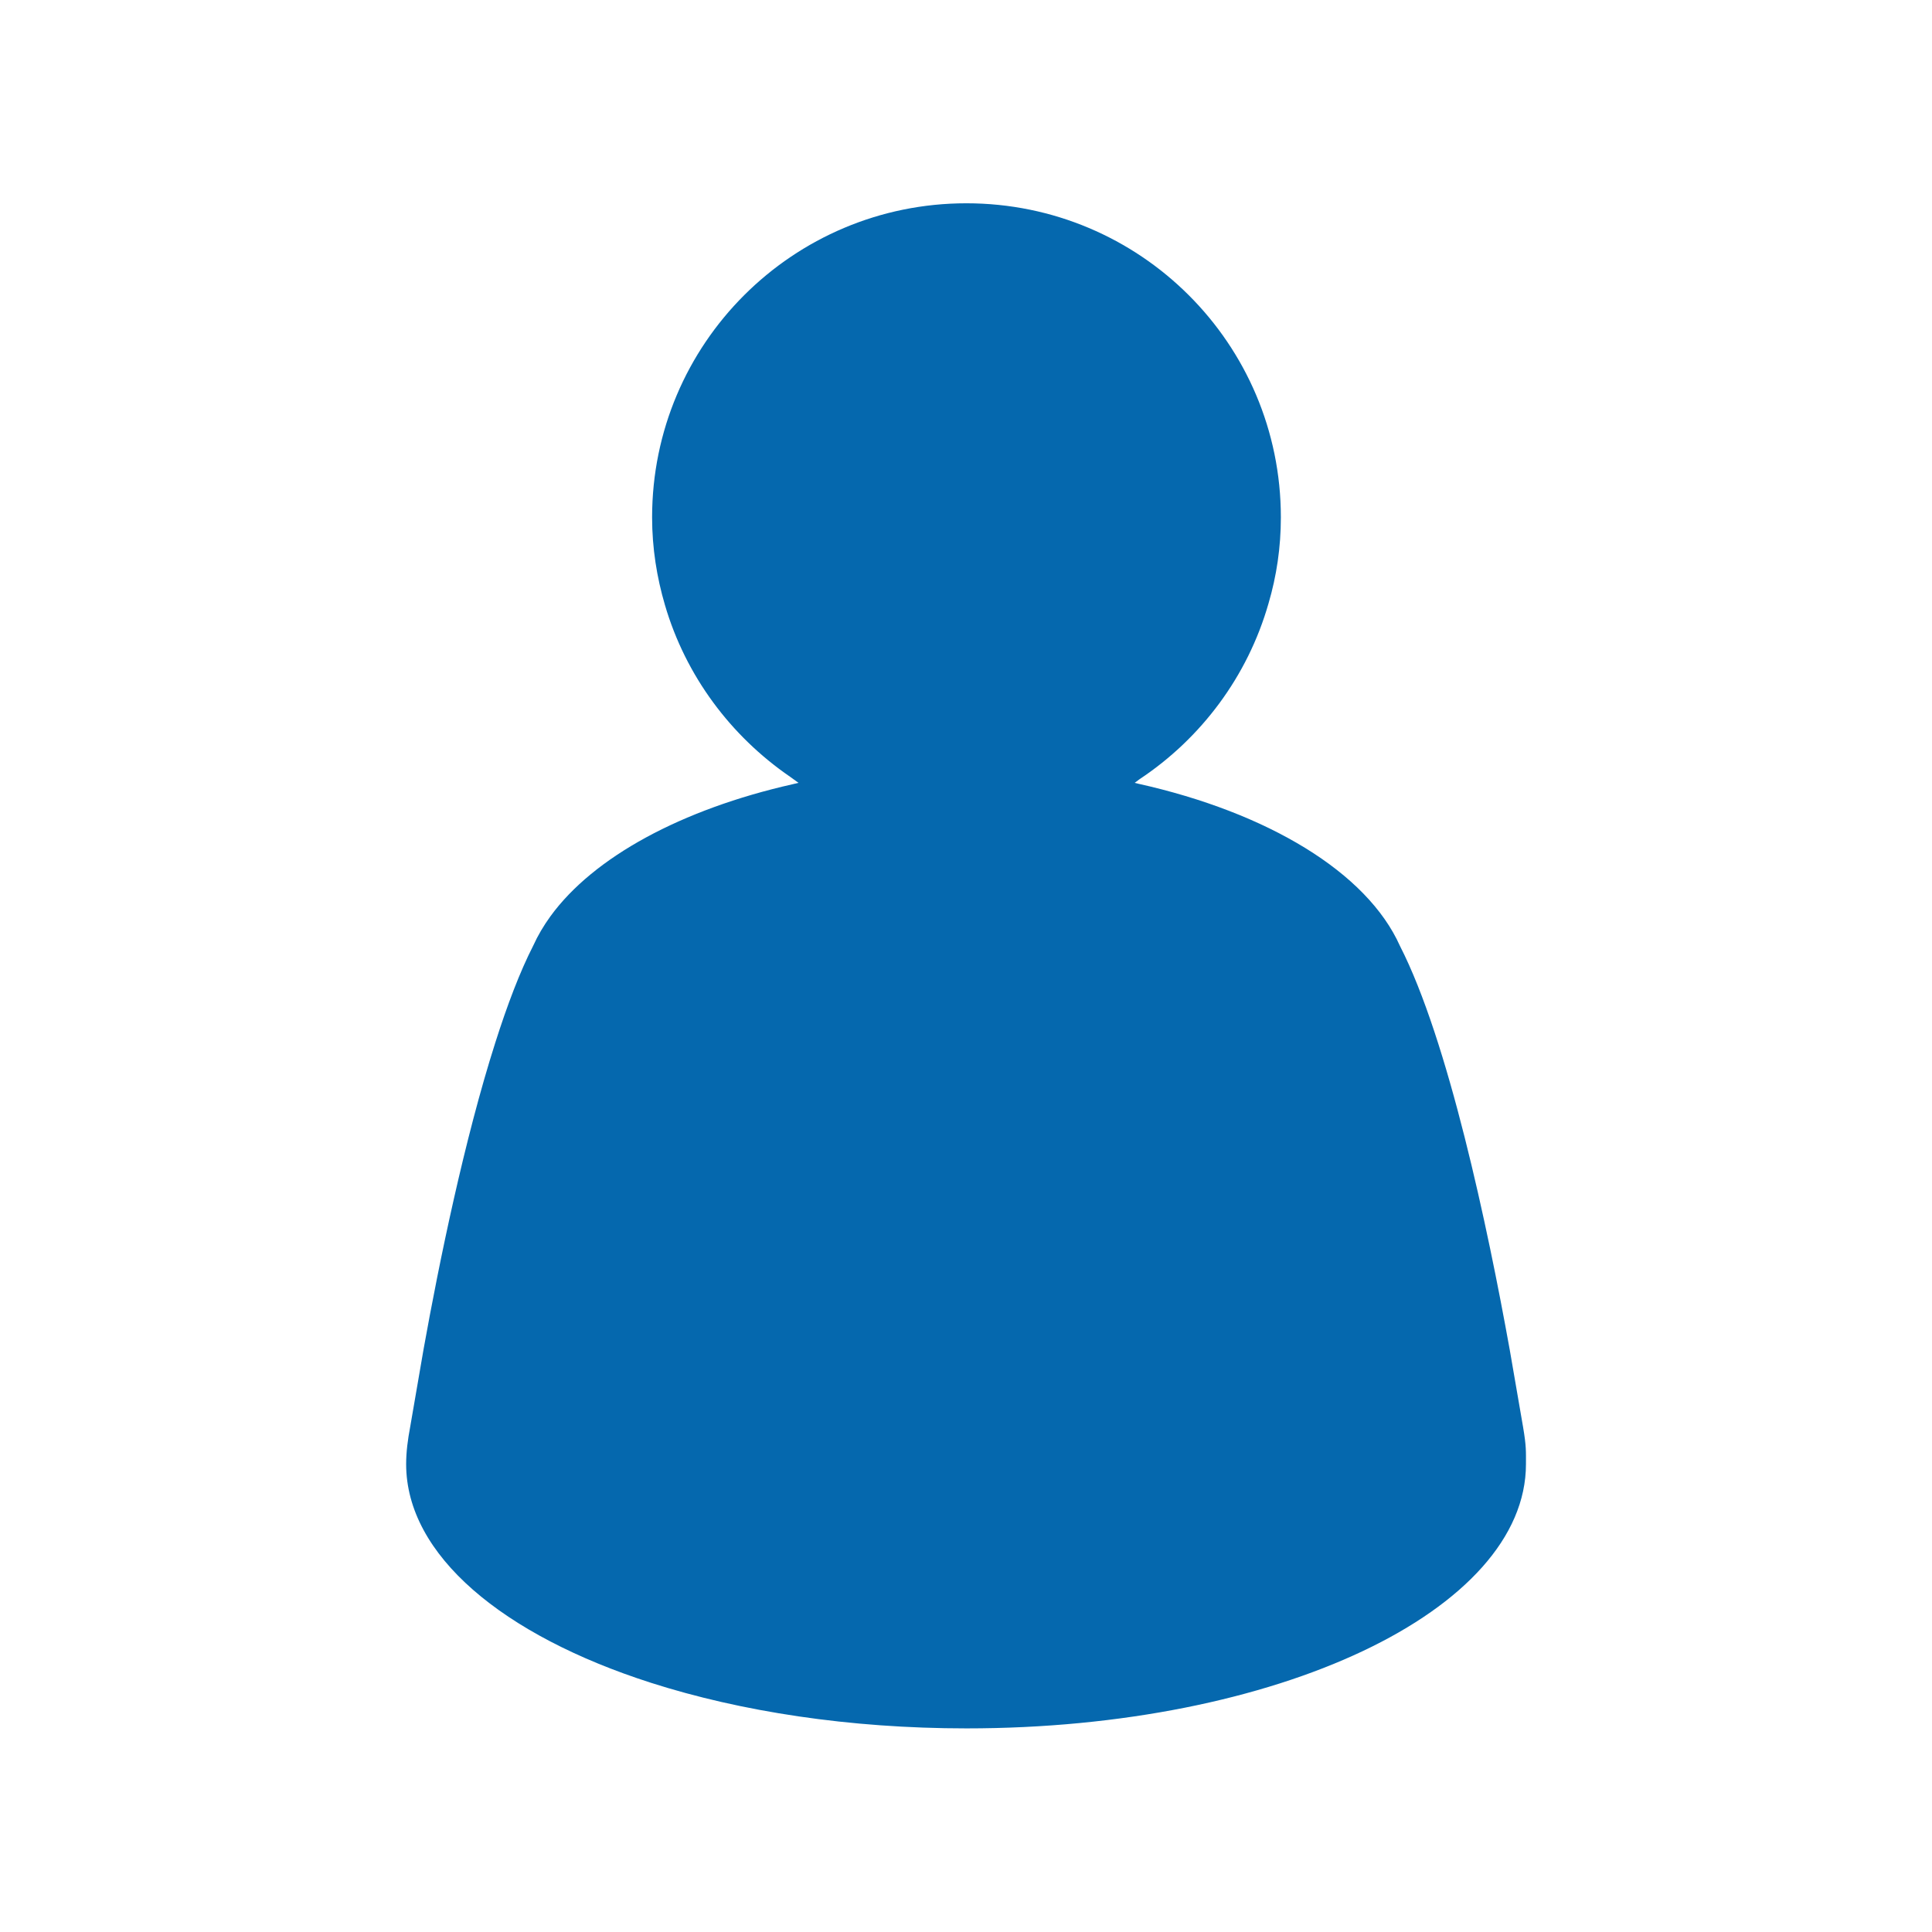 <svg xmlns="http://www.w3.org/2000/svg" viewBox="0 0 36 36">
  <path fill="#0568ae" d="M28.13 25.142c-.408-2.266-1.146-5.763-2.044-7.516-.613-1.37-2.46-2.485-4.883-3.024l-.06-.015.09-.067c1.15-.763 2.016-1.918 2.404-3.276.15-.51.23-1.044.23-1.604 0-3.237-2.624-5.852-5.86-5.852-3.232 0-5.856 2.615-5.856 5.852 0 .572.088 1.12.24 1.636.386 1.318 1.224 2.438 2.33 3.197l.158.114-.11.026c-2.065.467-3.71 1.355-4.514 2.463-.127.176-.234.357-.318.543-.25.488-.487 1.114-.708 1.81-.574 1.8-1.043 4.076-1.336 5.71l-.25 1.45c-.044.232-.075.464-.075.693 0 1.697 1.804 3.19 4.56 4.074 1.674.536 3.698.85 5.882.85 5.788 0 10.424-2.198 10.424-4.925 0-.23.008-.328-.054-.692l-.25-1.448z"/>
</svg>
